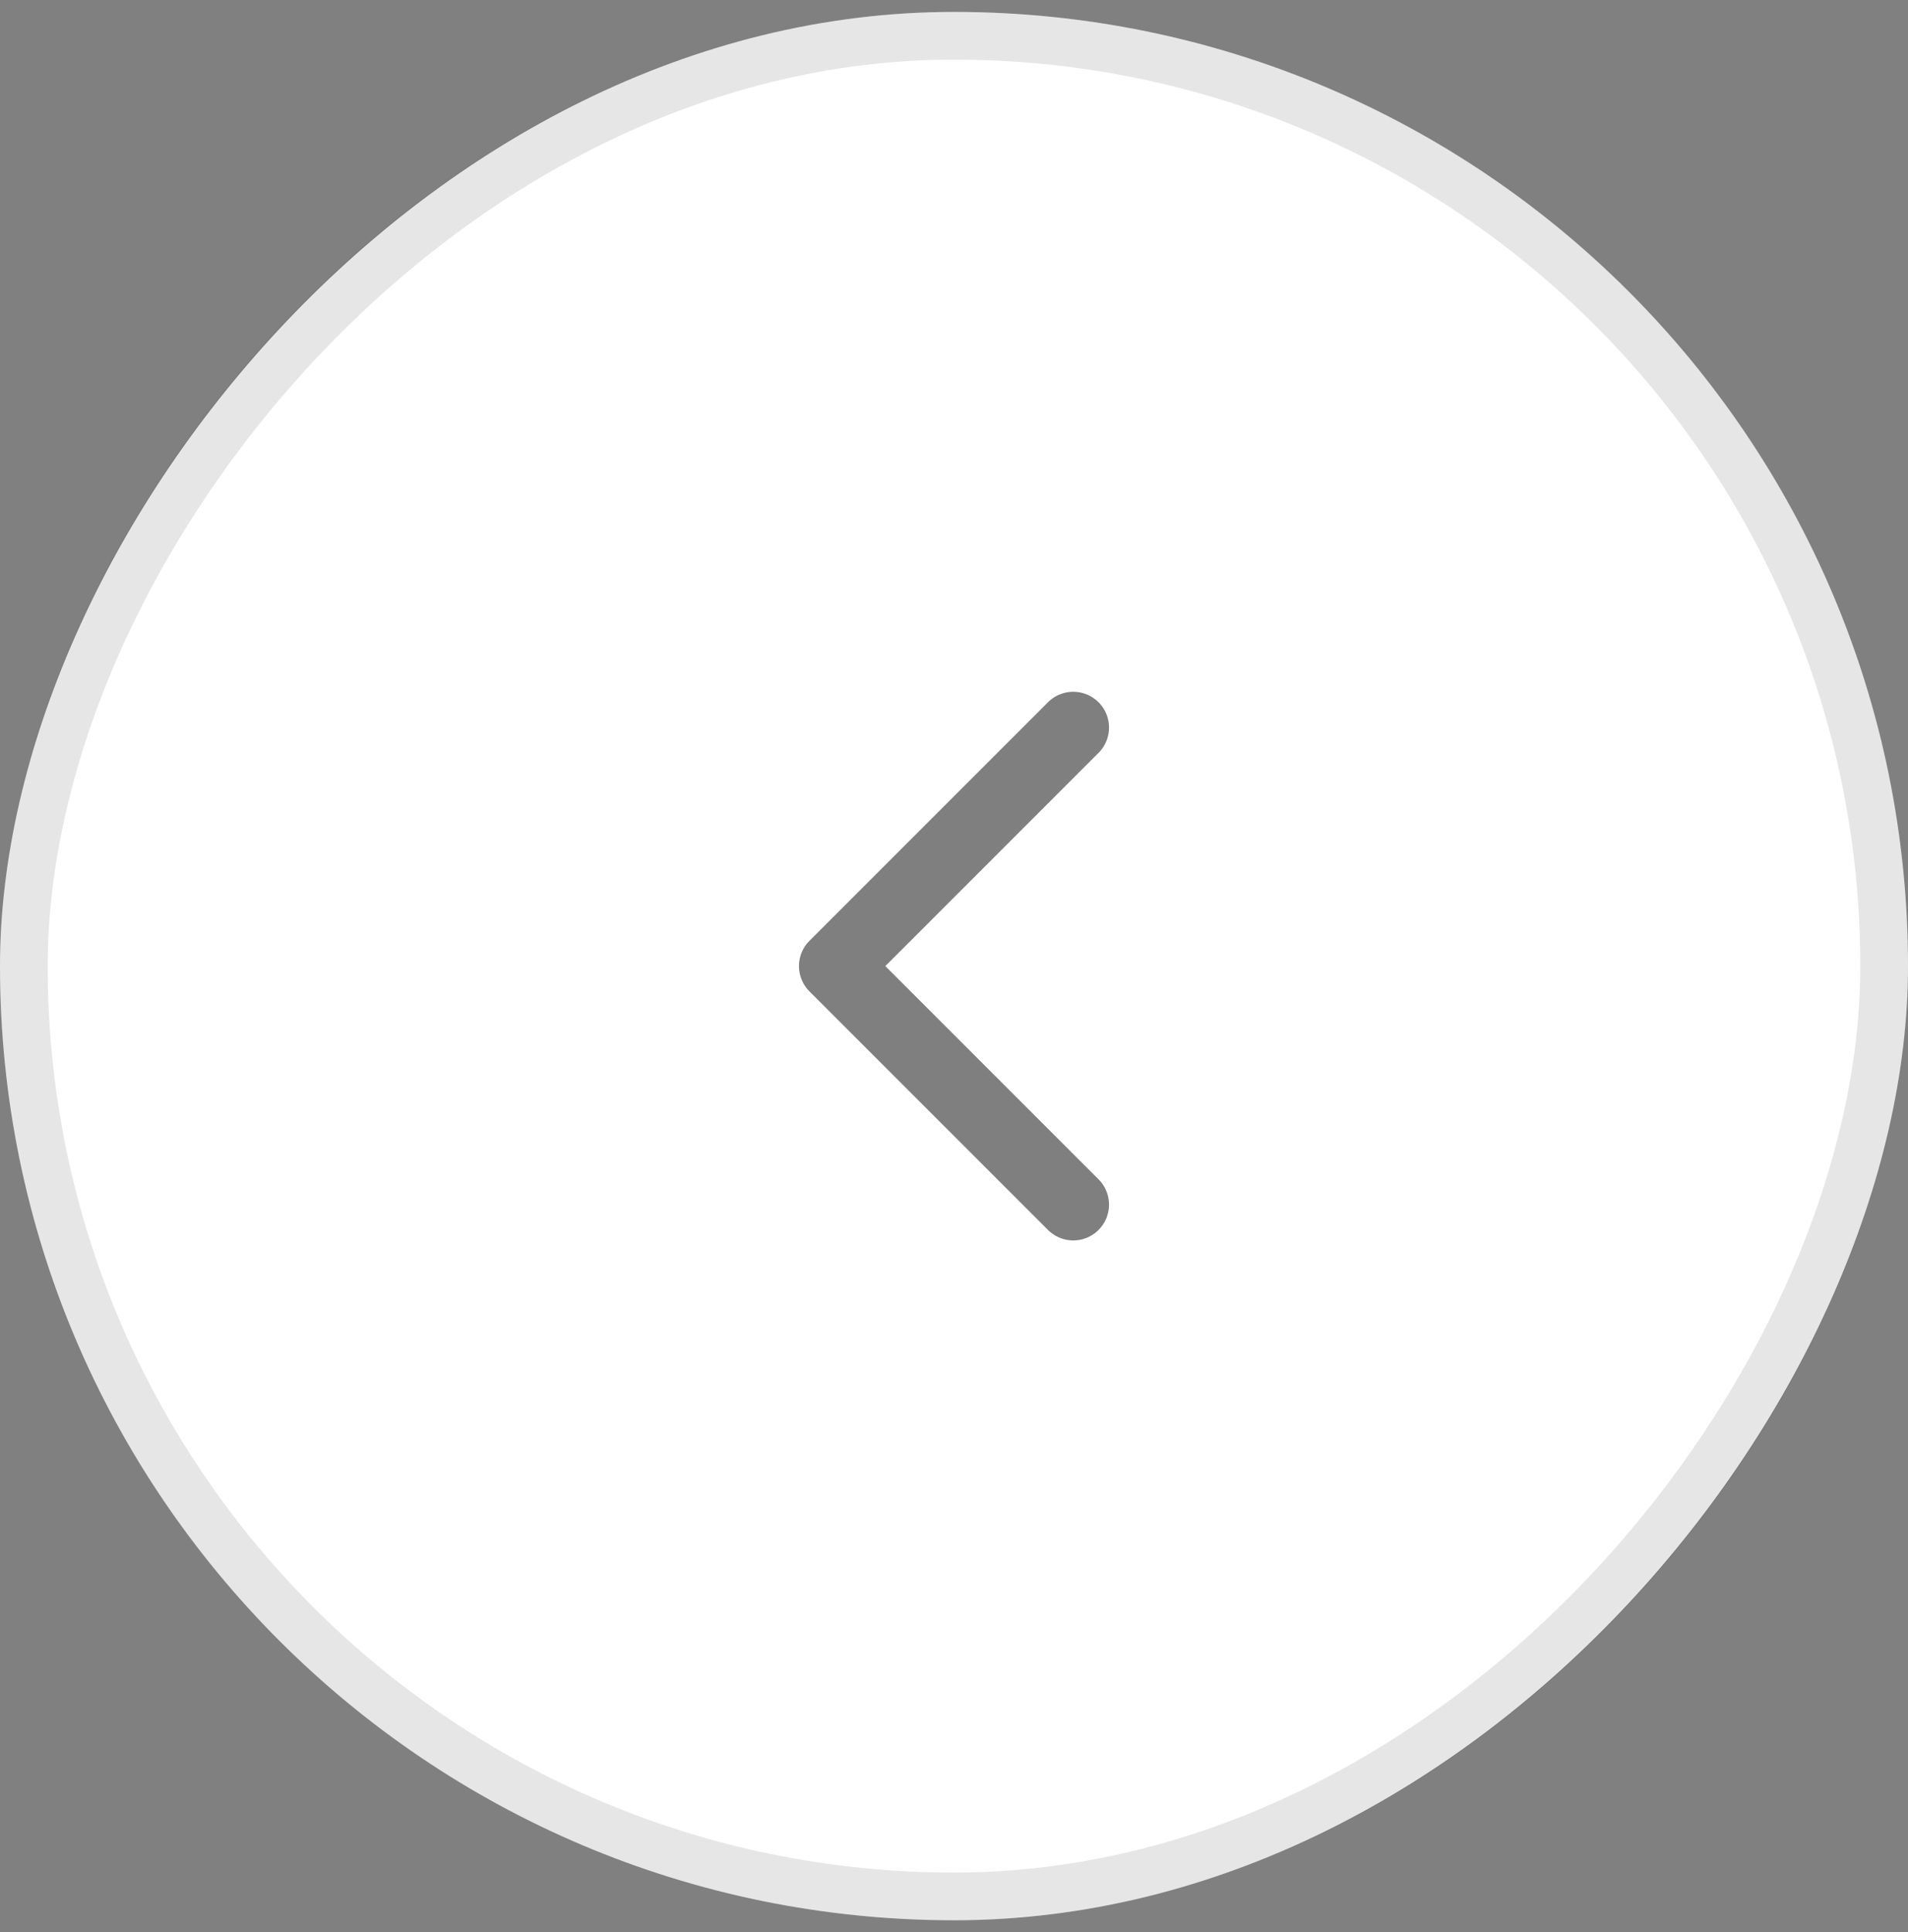 <svg width="80" height="81" viewBox="0 0 80 81" fill="none" xmlns="http://www.w3.org/2000/svg">
<rect x="0" y="0" width="80" height="81" fill="#808080" stroke="none"/>
<rect width="80" height="80" rx="40" transform="matrix(-1 0 0 1 80 0.5)" fill="white"/>
<g opacity="0.5">
<path d="M45 50.5L35 40.5L45 30.5" stroke="black" stroke-width="3" stroke-linecap="round" stroke-linejoin="round"/>
</g>
<rect x="-1" y="1" width="78" height="78" rx="39" transform="matrix(-1 0 0 1 78 0.5)" stroke="black" stroke-opacity="0.1" stroke-width="2"/>
</svg>
